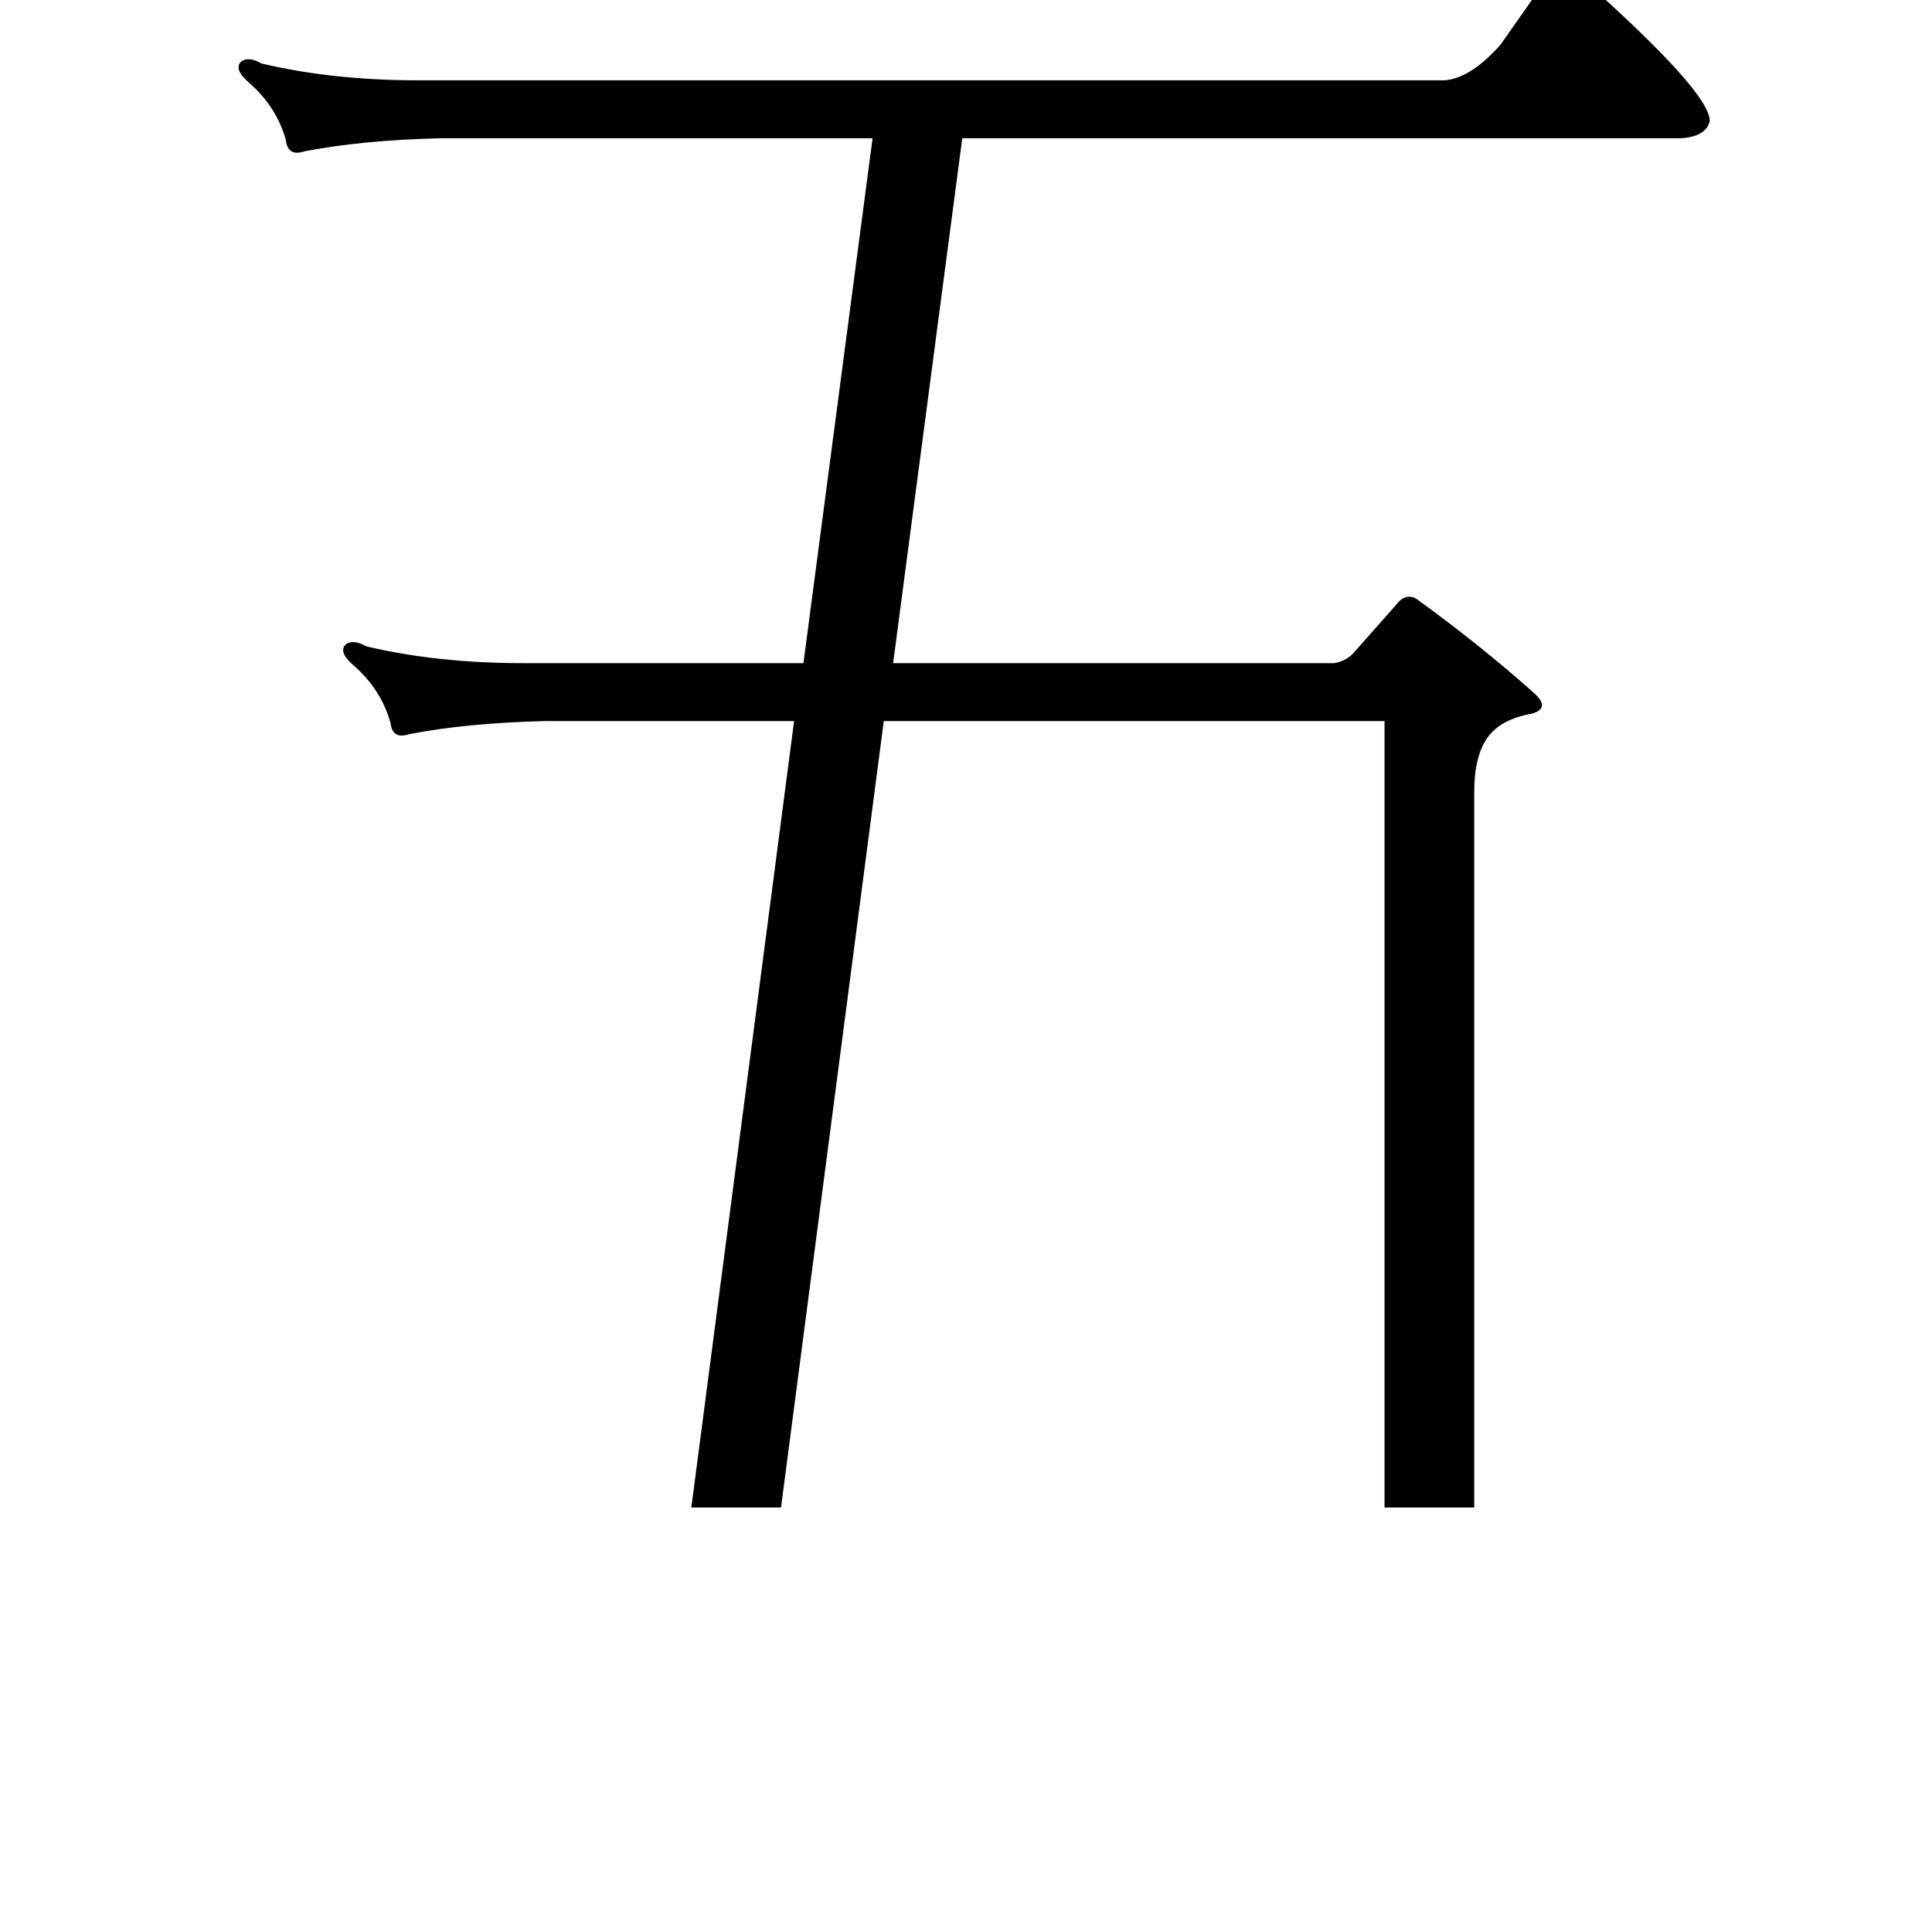 <?xml version="1.0" standalone="no"?>
<!DOCTYPE svg PUBLIC "-//W3C//DTD SVG 1.1//EN" "http://www.w3.org/Graphics/SVG/1.1/DTD/svg11.dtd" >
<svg xmlns="http://www.w3.org/2000/svg" xmlns:xlink="http://www.w3.org/1999/xlink" version="1.1" viewBox="-10 0 1034 1024">
   <path fill="currentColor"
d="M360 807l55 -421h-133q-42 1 -73 7q-9 3 -10 -6q-5 -18 -20 -31q-8 -7 -4 -11q4 -3 11 1q38 9 84 9h150l37 -281h-231q-42 1 -73 7q-9 3 -10 -6q-5 -18 -20 -31q-8 -7 -4 -11q4 -3 11 1q38 9 84 9h549q14 -1 30 -19l26 -37q7 -9 16 0q71 63 70 78q-2 8 -15 9h-385
l-37 281h236q6 -1 10 -5l23 -26q6 -8 13 -2q33 24 61 49q9 8 -1 11q-17 3 -24 13t-7 29v383h-48v-421h-268l-55 421h-48z" />
</svg>
